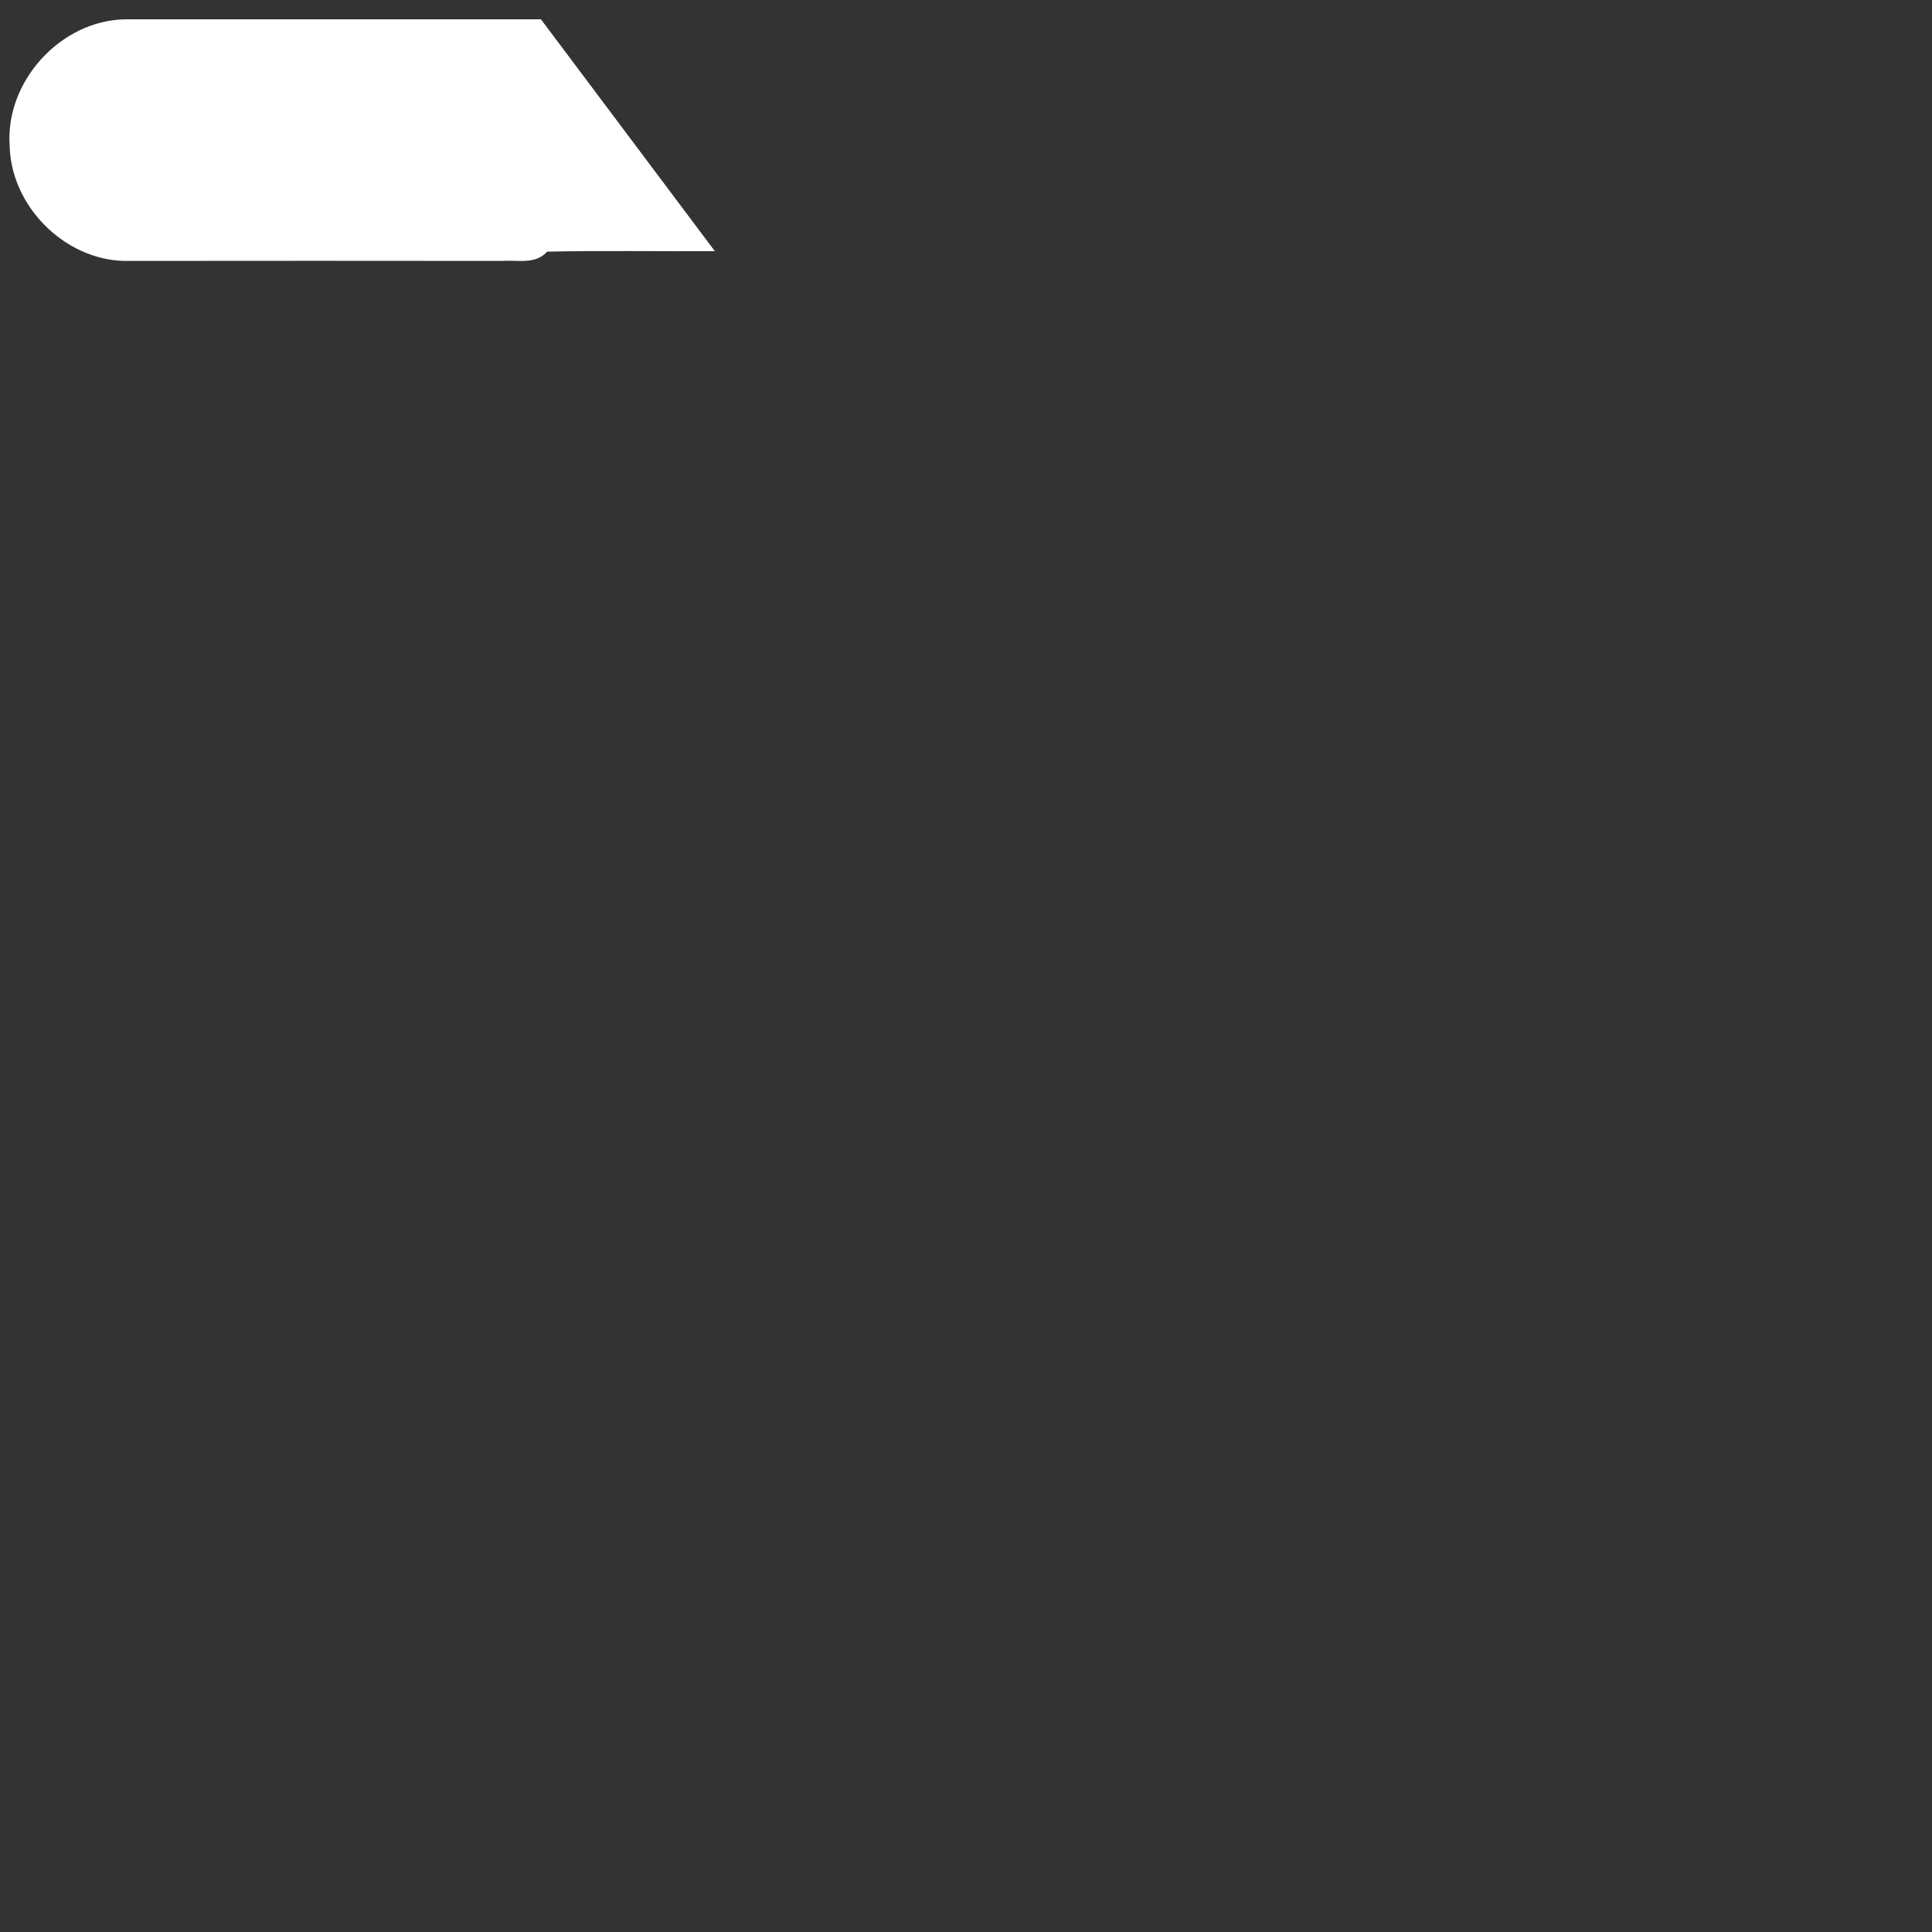 <?xml version="1.0" encoding="UTF-8" ?>
<!DOCTYPE svg PUBLIC "-//W3C//DTD SVG 1.1//EN" "http://www.w3.org/Graphics/SVG/1.1/DTD/svg11.dtd">
<svg width="200pt" height="200pt" viewBox="0 0 200 200" version="1.1" xmlns="http://www.w3.org/2000/svg">
<rect x="0" y="0" width="200" height="200" fill="#333333" stroke="none"/>
<g id="#ffffffff">
<path fill="#ffffff" opacity="1.00" d=" M 1.00 15.08 C 0.53 8.42 6.29 2.11 12.95 2.00 C 27.30 2.00 41.65 2.00 56.00 2.00 C 62.00 10.00 68.00 18.00 74.00 26.00 C 68.21 26.03 62.42 25.93 56.64 26.05 C 55.42 27.42 53.57 26.89 52.00 27.01 C 38.93 26.99 25.87 27.00 12.80 27.01 C 6.60 26.83 1.13 21.29 1.00 15.08 Z" />
</g>
</svg>
